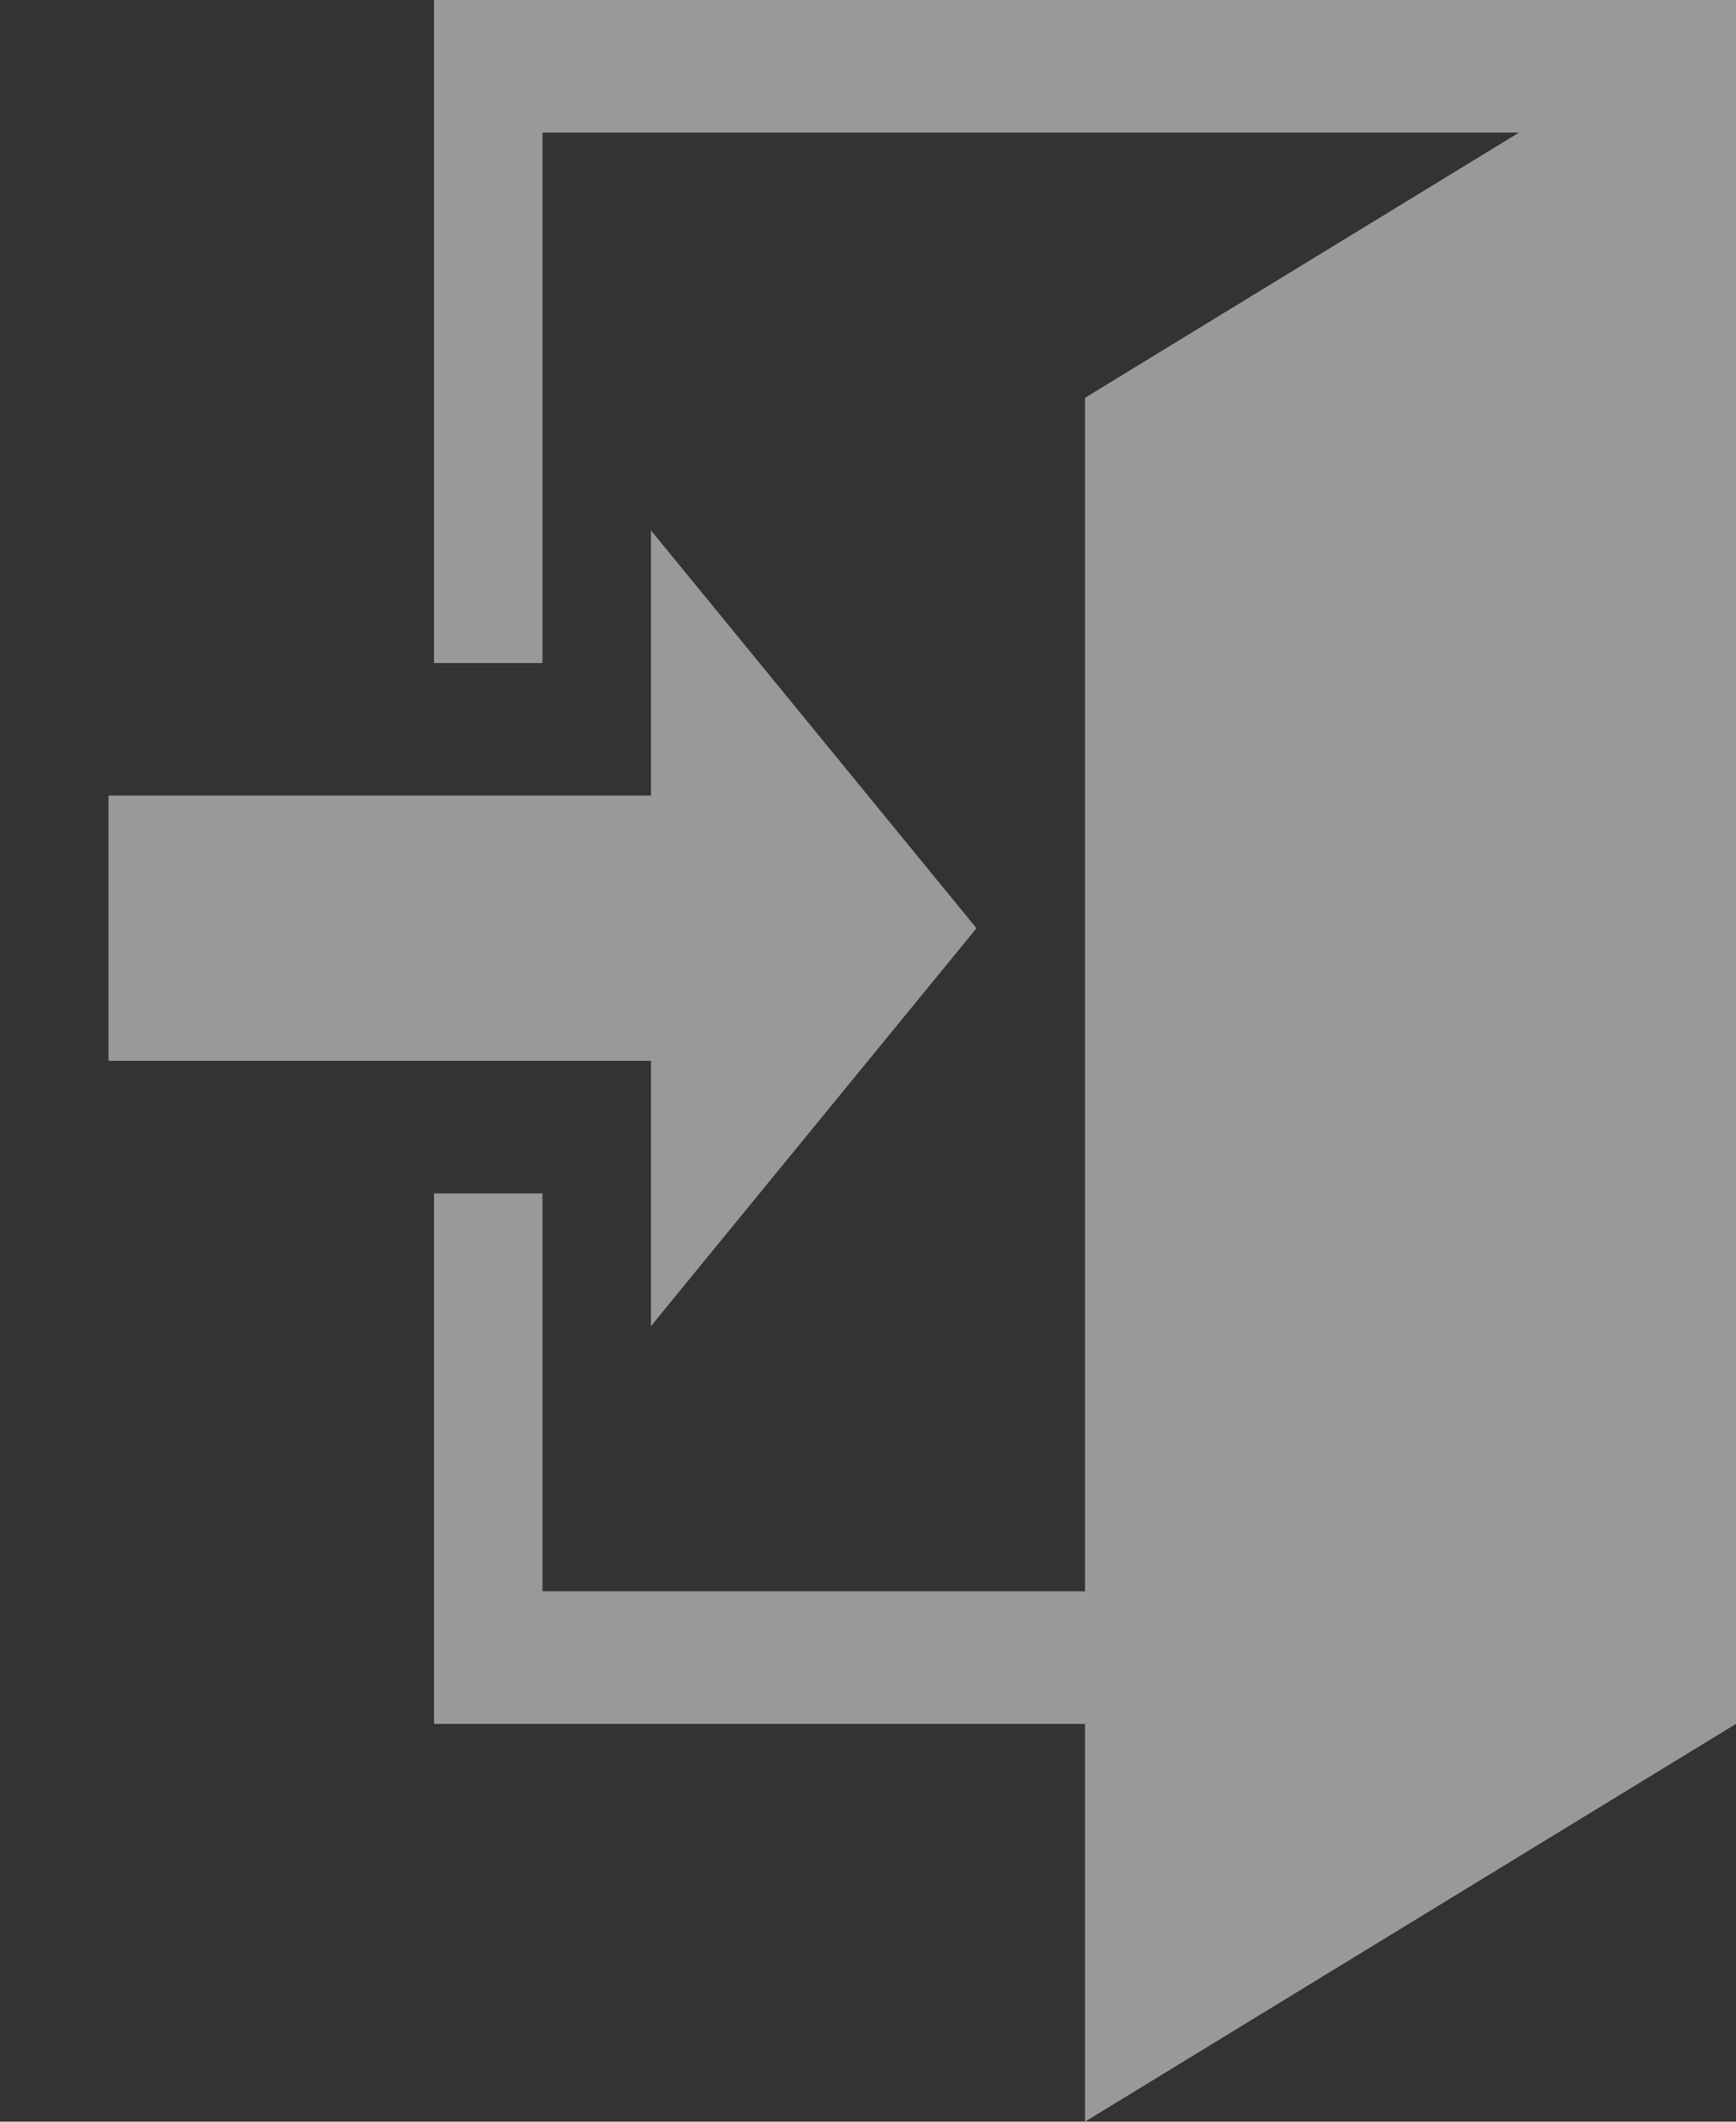 <svg width="72" height="88" viewBox="0 0 72 88" fill="none" xmlns="http://www.w3.org/2000/svg">
<rect x="0" y="0" width="72" height="88" fill="#333333" stroke="none"/>
<g opacity="0.5">
<path d="M27 44H4.5V33H27V22L40.5 38.5L27 55V44ZM72 0V71.5L45 88V71.5H18V49.5H22.5V66H45V16.5L63 5.5H22.5V27.5H18V0H72Z" fill="white"/>
</g>
</svg>
